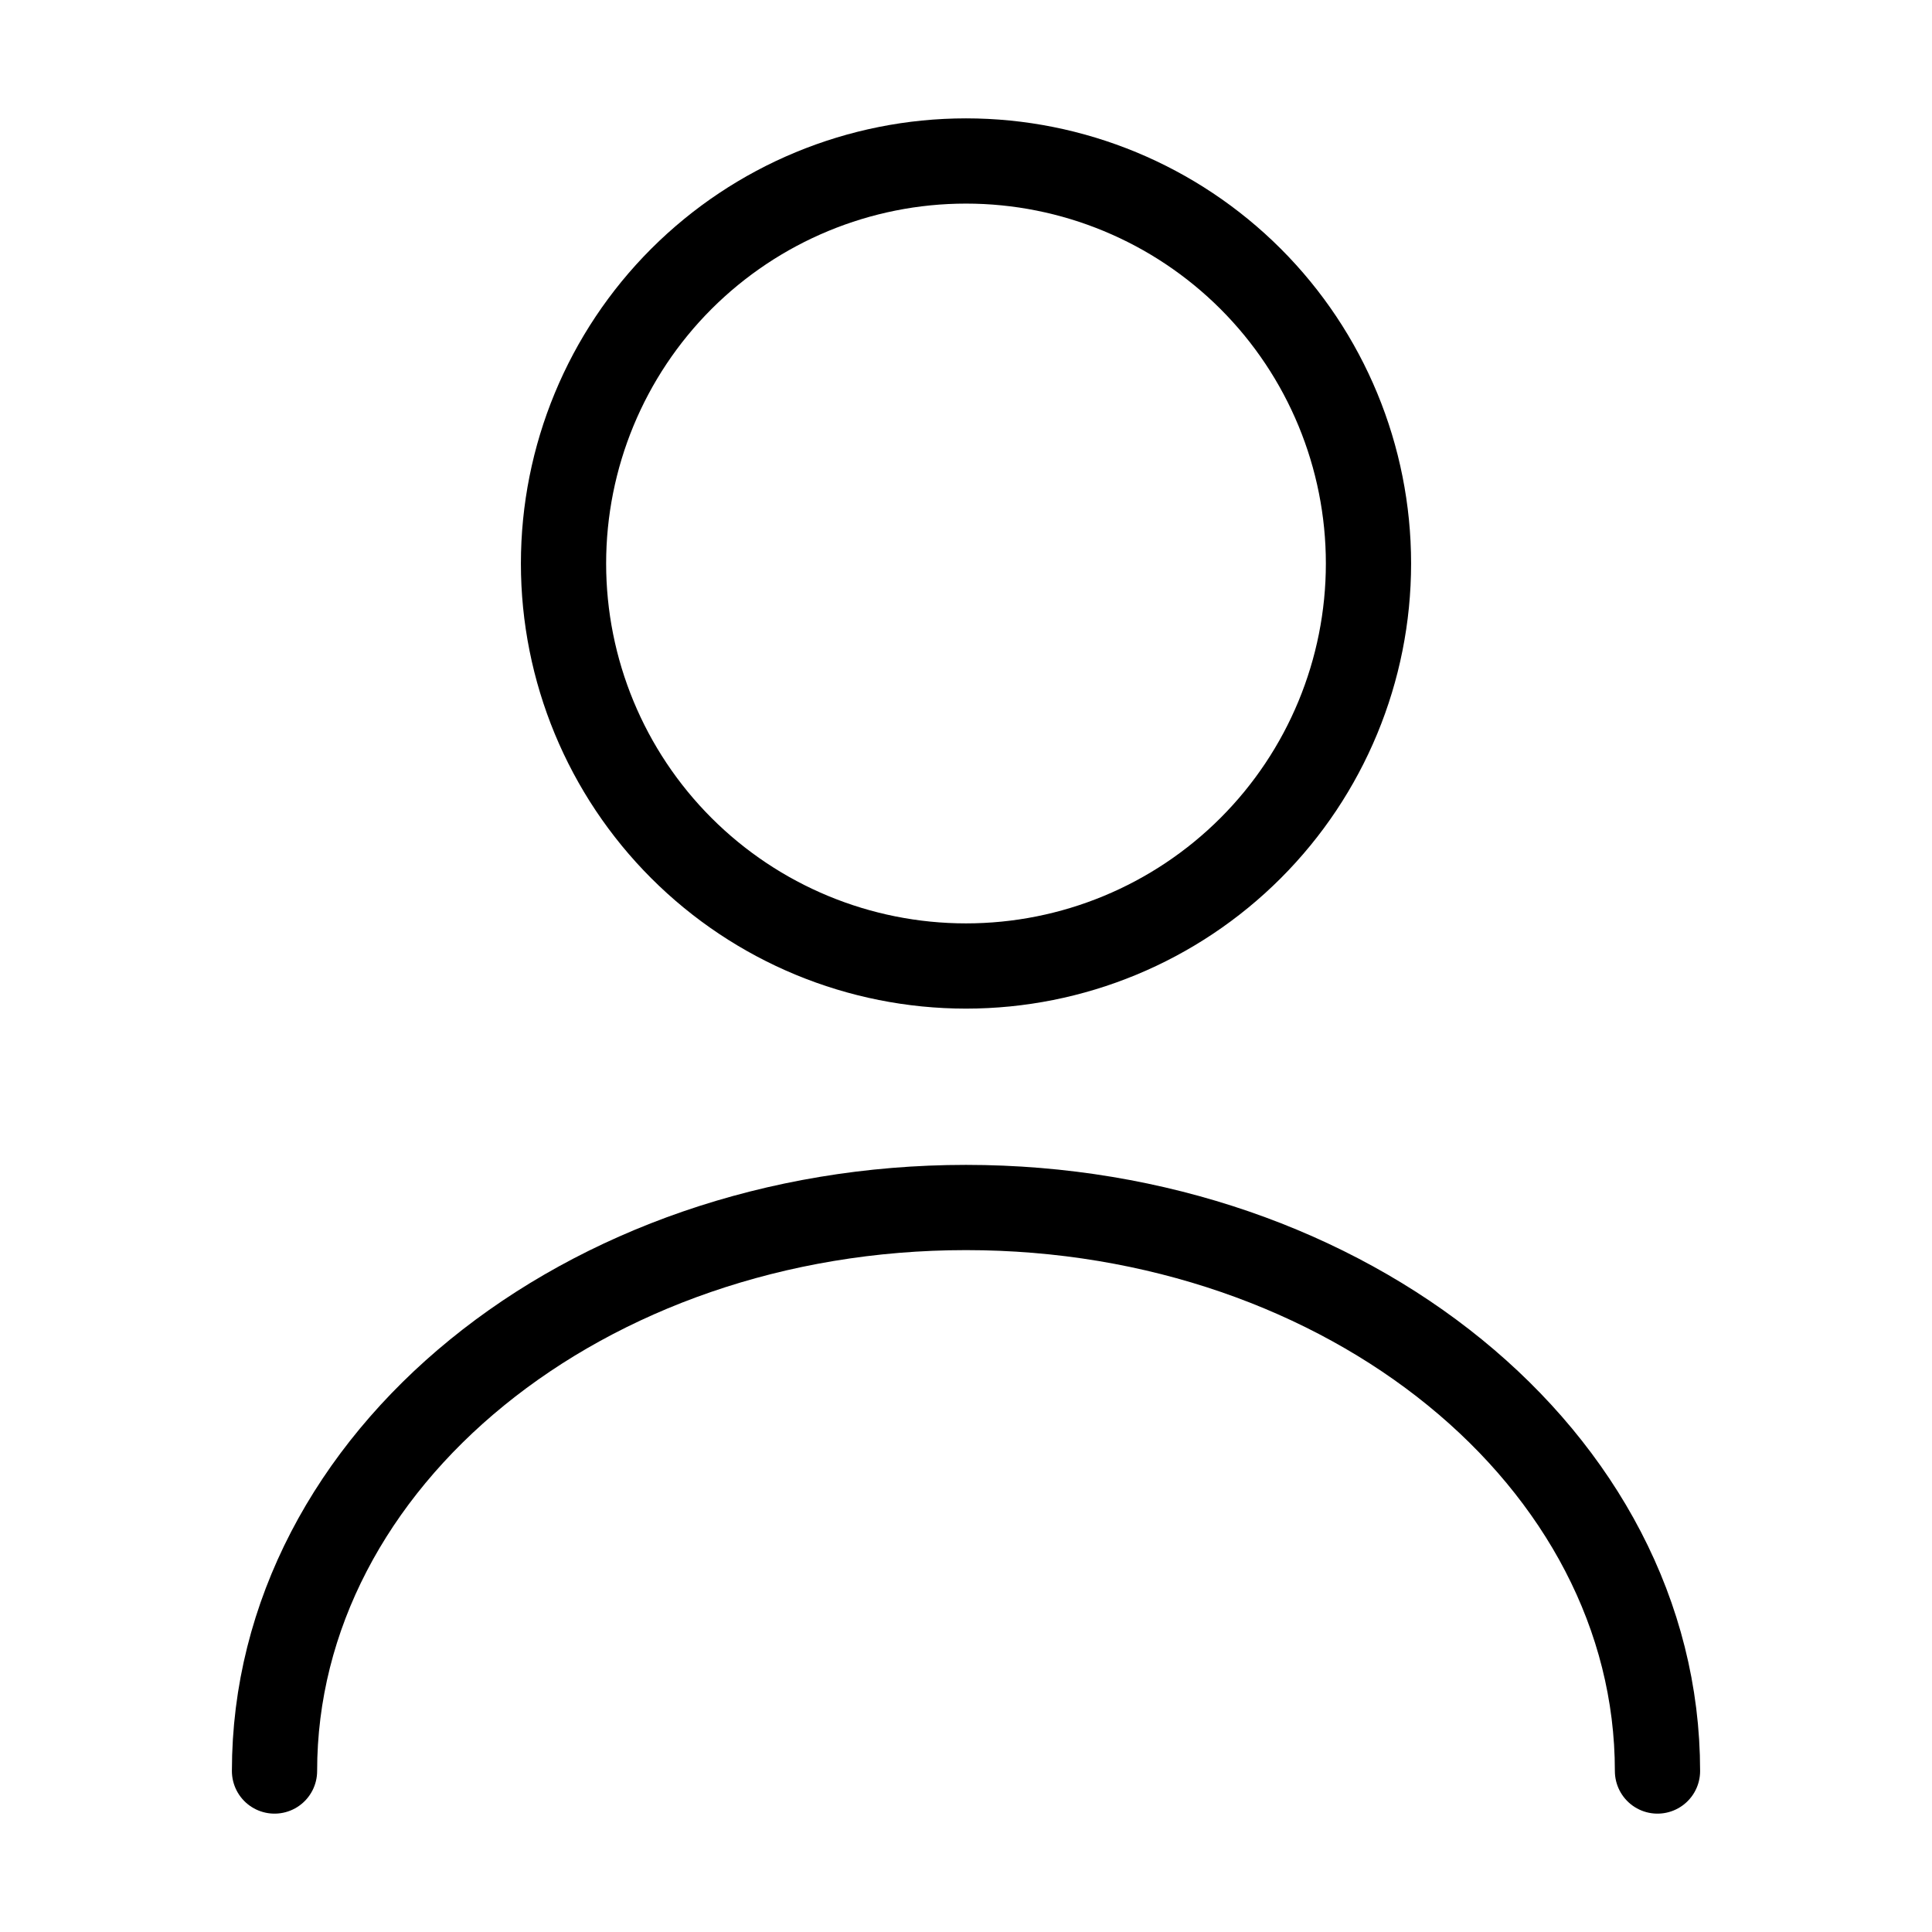 <svg width="34" height="34" viewBox="0 0 34 34" fill="none" xmlns="http://www.w3.org/2000/svg">
<path d="M29.169 31.167C29.169 25.684 23.715 21.25 17 21.25C10.285 21.25 4.831 25.684 4.831 31.167M17 17C18.879 17 20.68 16.254 22.009 14.925C23.337 13.597 24.083 11.795 24.083 9.917C24.083 8.038 23.337 6.236 22.009 4.908C20.68 3.58 18.879 2.833 17 2.833C15.121 2.833 13.32 3.58 11.991 4.908C10.663 6.236 9.917 8.038 9.917 9.917C9.917 11.795 10.663 13.597 11.991 14.925C13.32 16.254 15.121 17 17 17Z" stroke="black" stroke-width="1.5" stroke-linecap="round" stroke-linejoin="round"/>
</svg>
